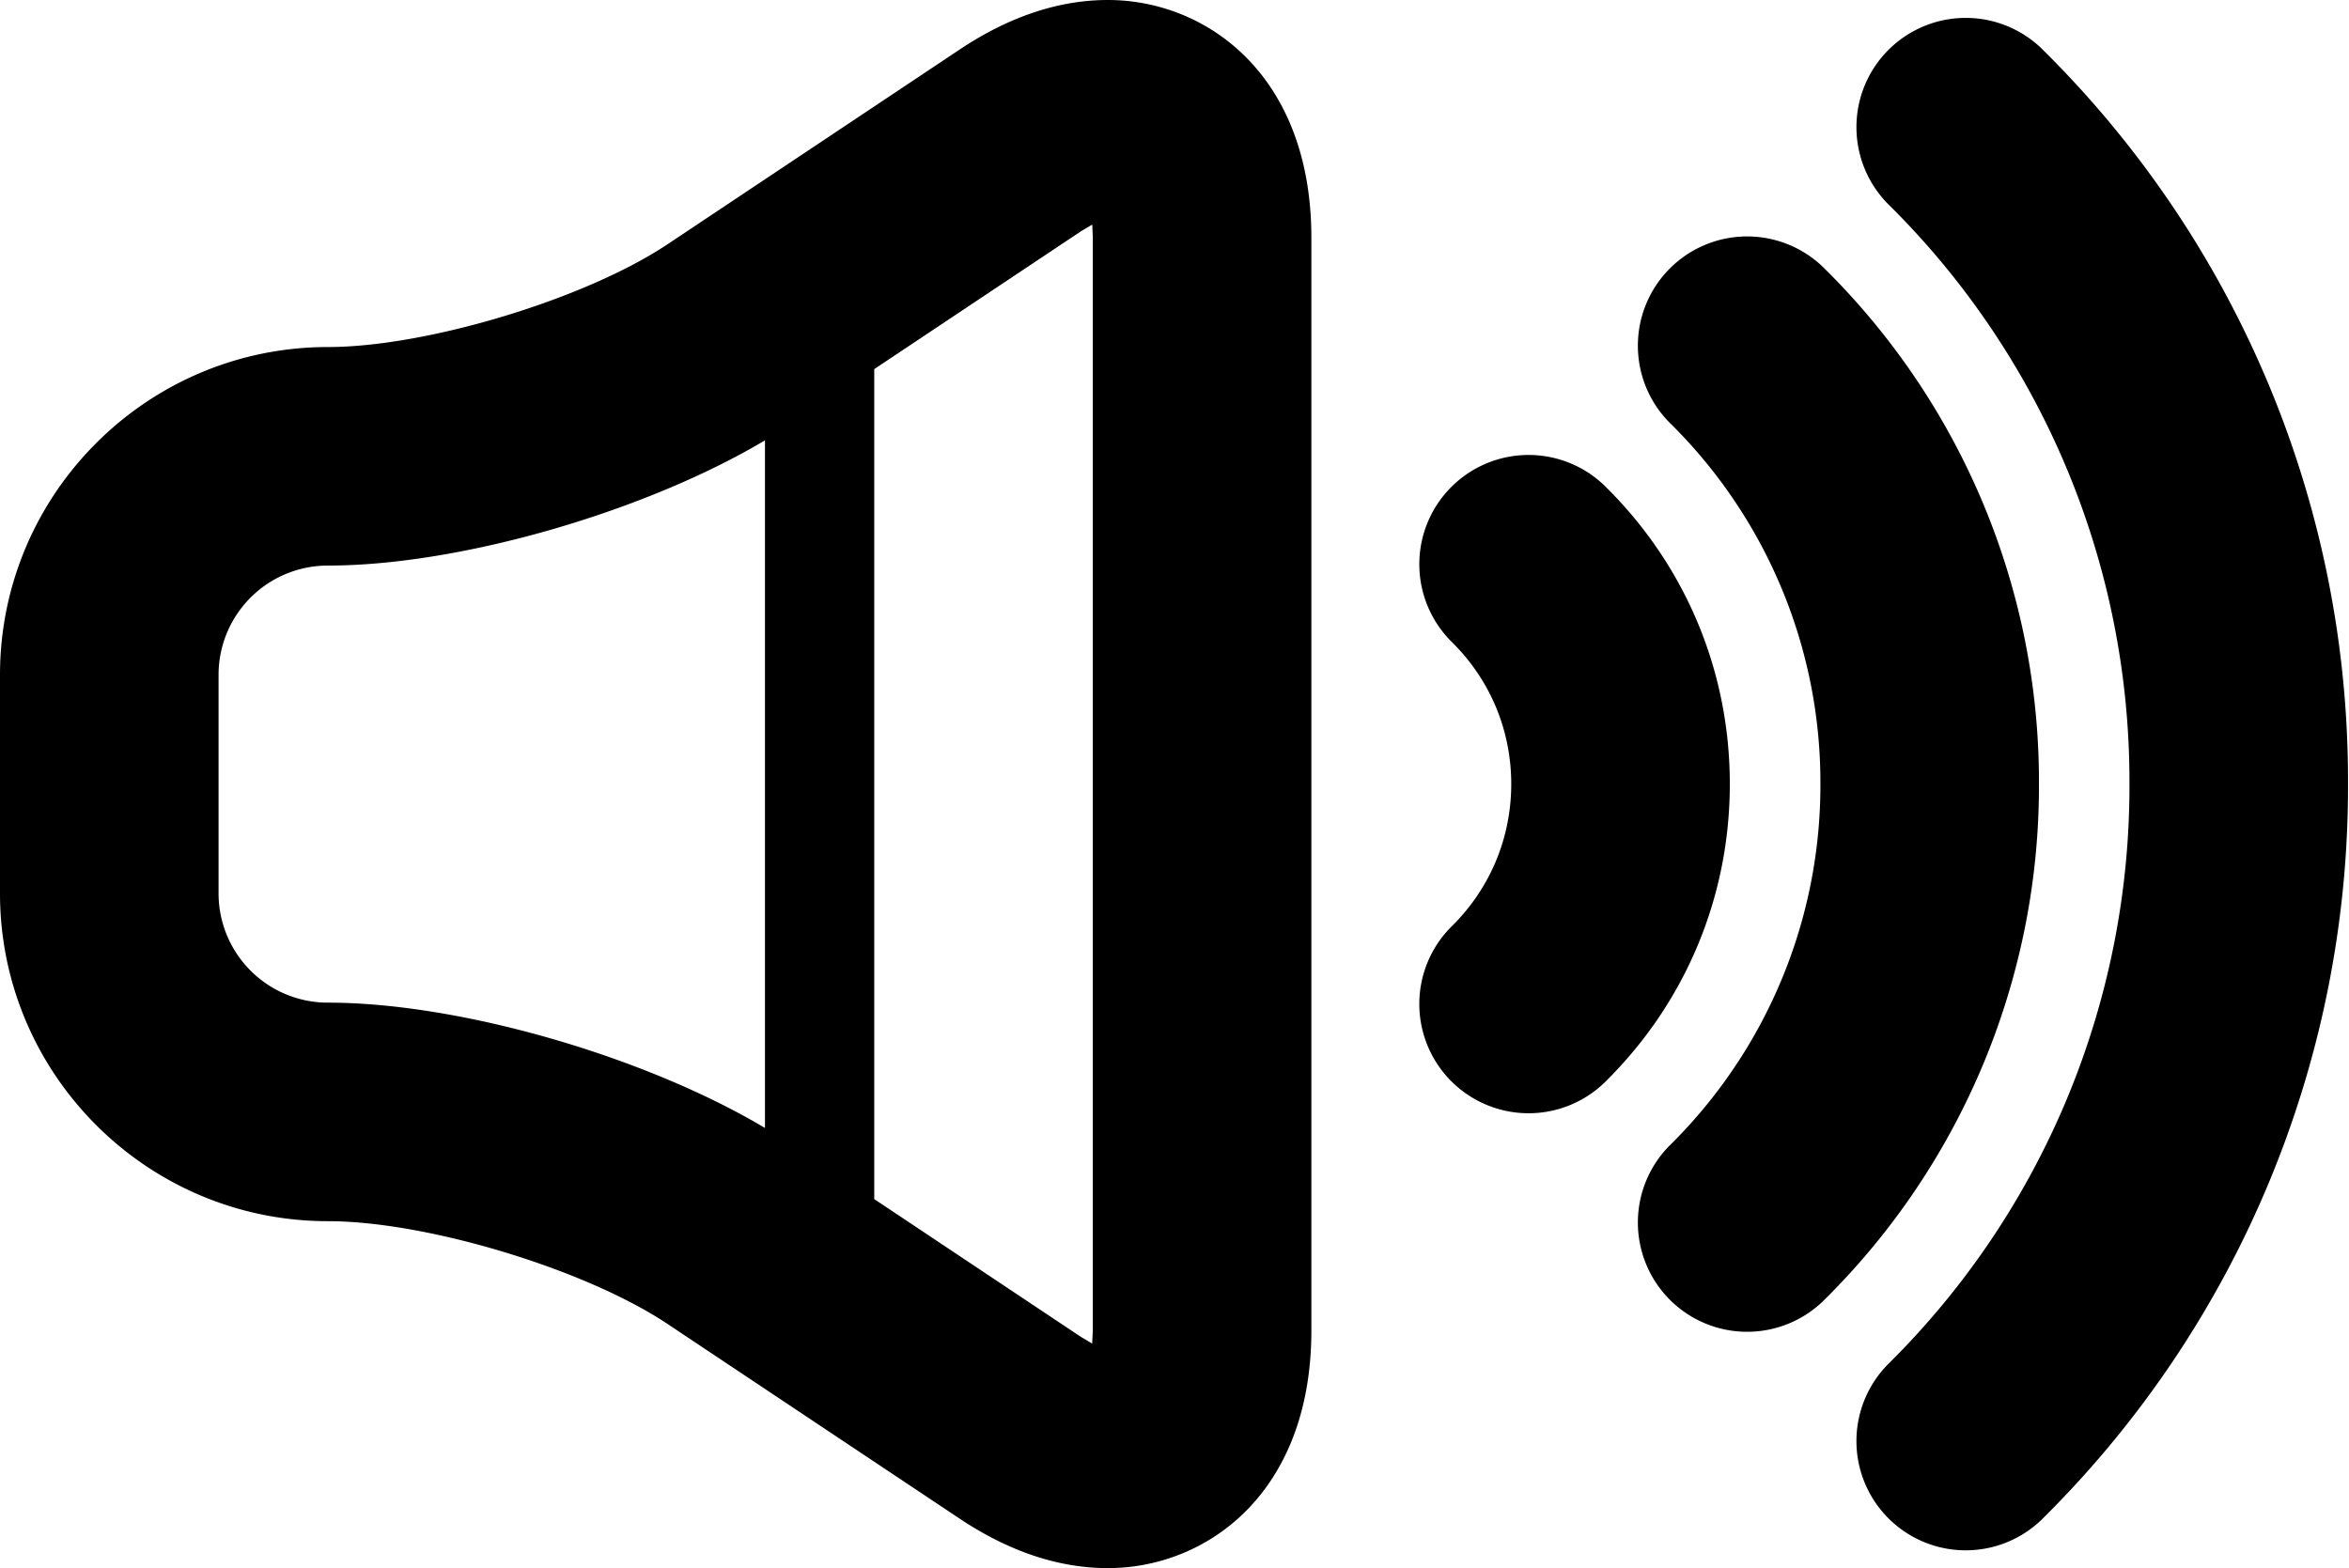 <svg xmlns="http://www.w3.org/2000/svg" version="1.2" viewBox="0 0 21.495 14.352"><path d="M14.706 4.468a1 1 0 1 0-1.412 1.416c.345.345.535.803.535 1.291 0 .489-.19.948-.536 1.294a1 1 0 1 0 1.414 1.414c.724-.723 1.122-1.685 1.122-2.708s-.398-1.984-1.123-2.707zm2-2a1 1 0 1 0-1.412 1.416 4.616 4.616 0 0 1 1.364 3.287 4.628 4.628 0 0 1-1.365 3.298 1 1 0 1 0 1.414 1.414 6.617 6.617 0 0 0 1.951-4.713 6.603 6.603 0 0 0-1.952-4.702zm2-2a1 1 0 1 0-1.412 1.416 7.42 7.42 0 0 1 2.192 5.284 7.437 7.437 0 0 1-2.193 5.301 1 1 0 1 0 1.414 1.414 9.427 9.427 0 0 0 2.779-6.717 9.402 9.402 0 0 0-2.78-6.698zM10.138 0c-.449 0-.905.152-1.356.453L6.109 2.235c-.752.502-2.205.941-3.109.941-1.654 0-3 1.346-3 3v2c0 1.654 1.346 3 3 3 .904 0 2.357.439 3.109.941l2.672 1.781c.451.301.907.453 1.356.453.898.001 1.863-.68 1.863-2.175v-10C12 .681 11.035 0 10.138 0zM3 9.176a1 1 0 0 1-1-1v-2a1 1 0 0 1 1-1c1.211 0 2.907-.495 4-1.146v6.293c-1.093-.652-2.789-1.147-4-1.147zm7 3l-.006.12-.104-.062L8 10.974V3.378l1.891-1.261.104-.062.005.121v10z"/></svg>